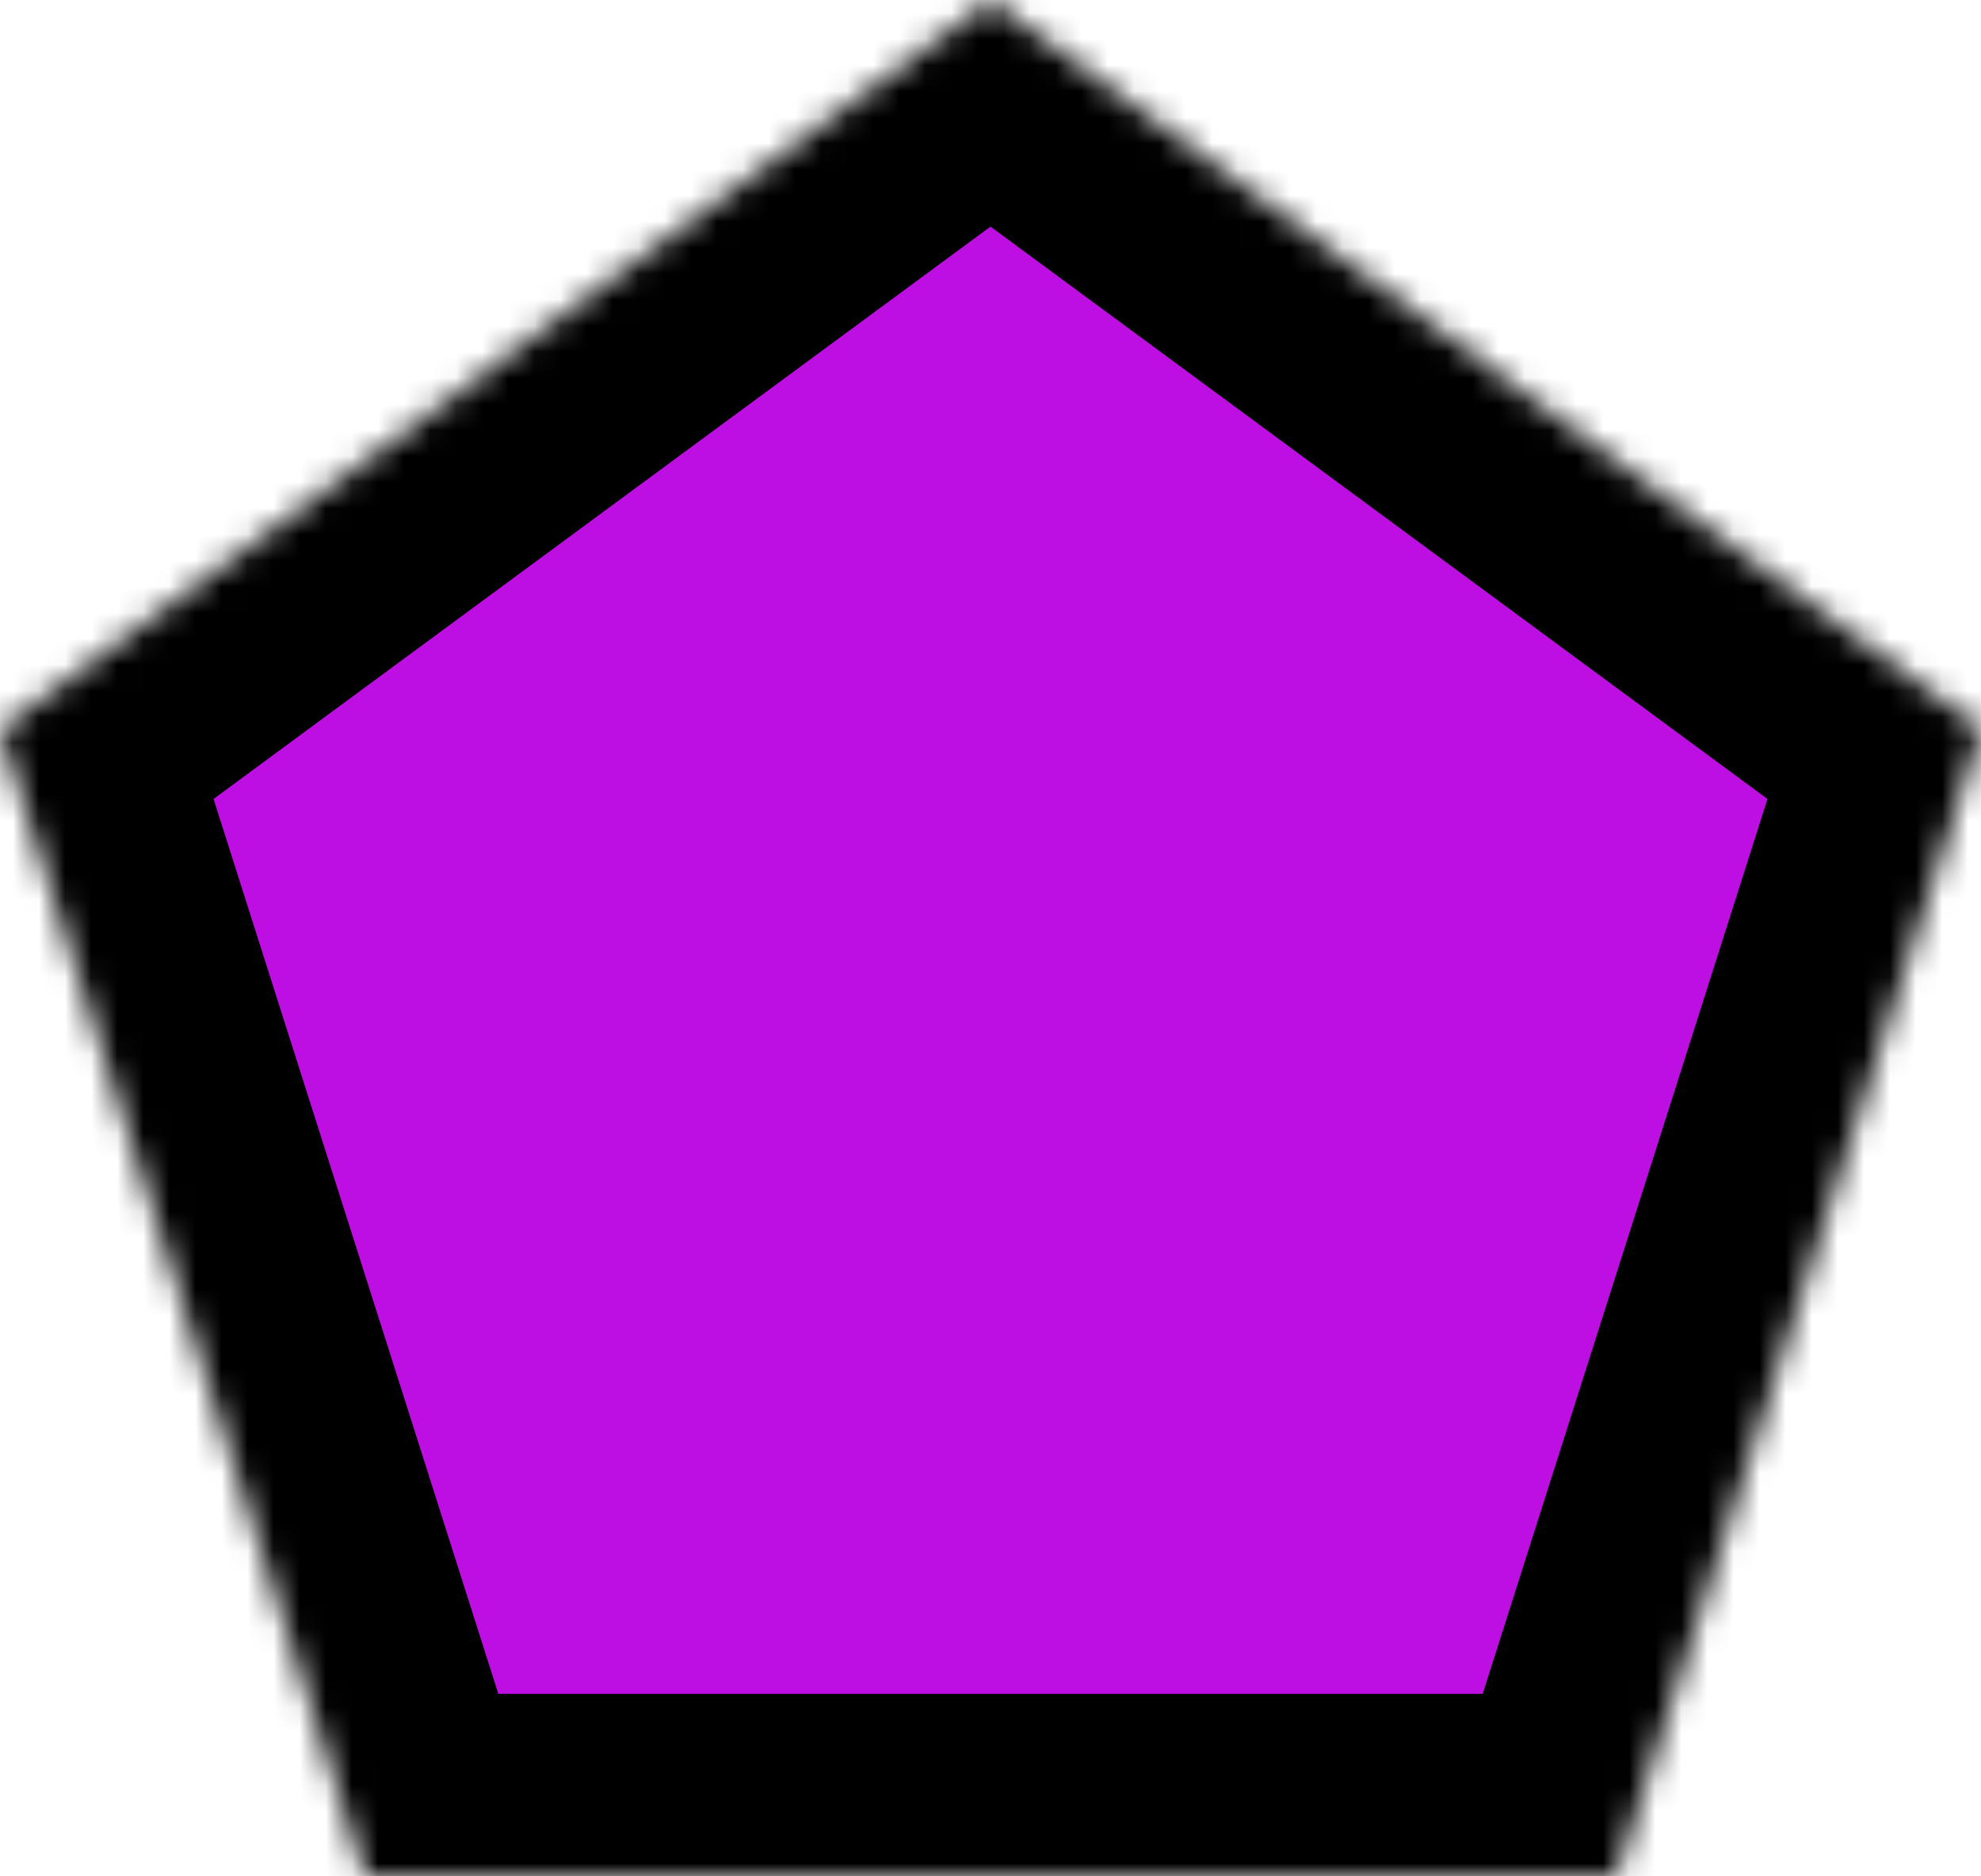 <?xml version="1.0" encoding="UTF-8" standalone="no"?>
<svg width="76px" height="72px" viewBox="0 0 76 72" version="1.1" xmlns="http://www.w3.org/2000/svg" xmlns:xlink="http://www.w3.org/1999/xlink">
    <!-- Generator: Sketch 39.1 (31720) - http://www.bohemiancoding.com/sketch -->
    <title>polygon</title>
    <desc>Created with Sketch.</desc>
    <defs>
        <polygon id="path-1" points="38 0 76 28 62 72 14 72 0 28"></polygon>
        <mask id="mask-2" maskContentUnits="userSpaceOnUse" maskUnits="objectBoundingBox" x="0" y="0" width="76" height="72" fill="white">
            <use xlink:href="#path-1"></use>
        </mask>
    </defs>
    <g id="Page-1" stroke="none" stroke-width="1" fill="none" fill-rule="evenodd">
        <use id="polygon" stroke="#000000" mask="url(#mask-2)" stroke-width="14" fill="#BD0FE1" xlink:href="#path-1"></use>
    </g>
</svg>